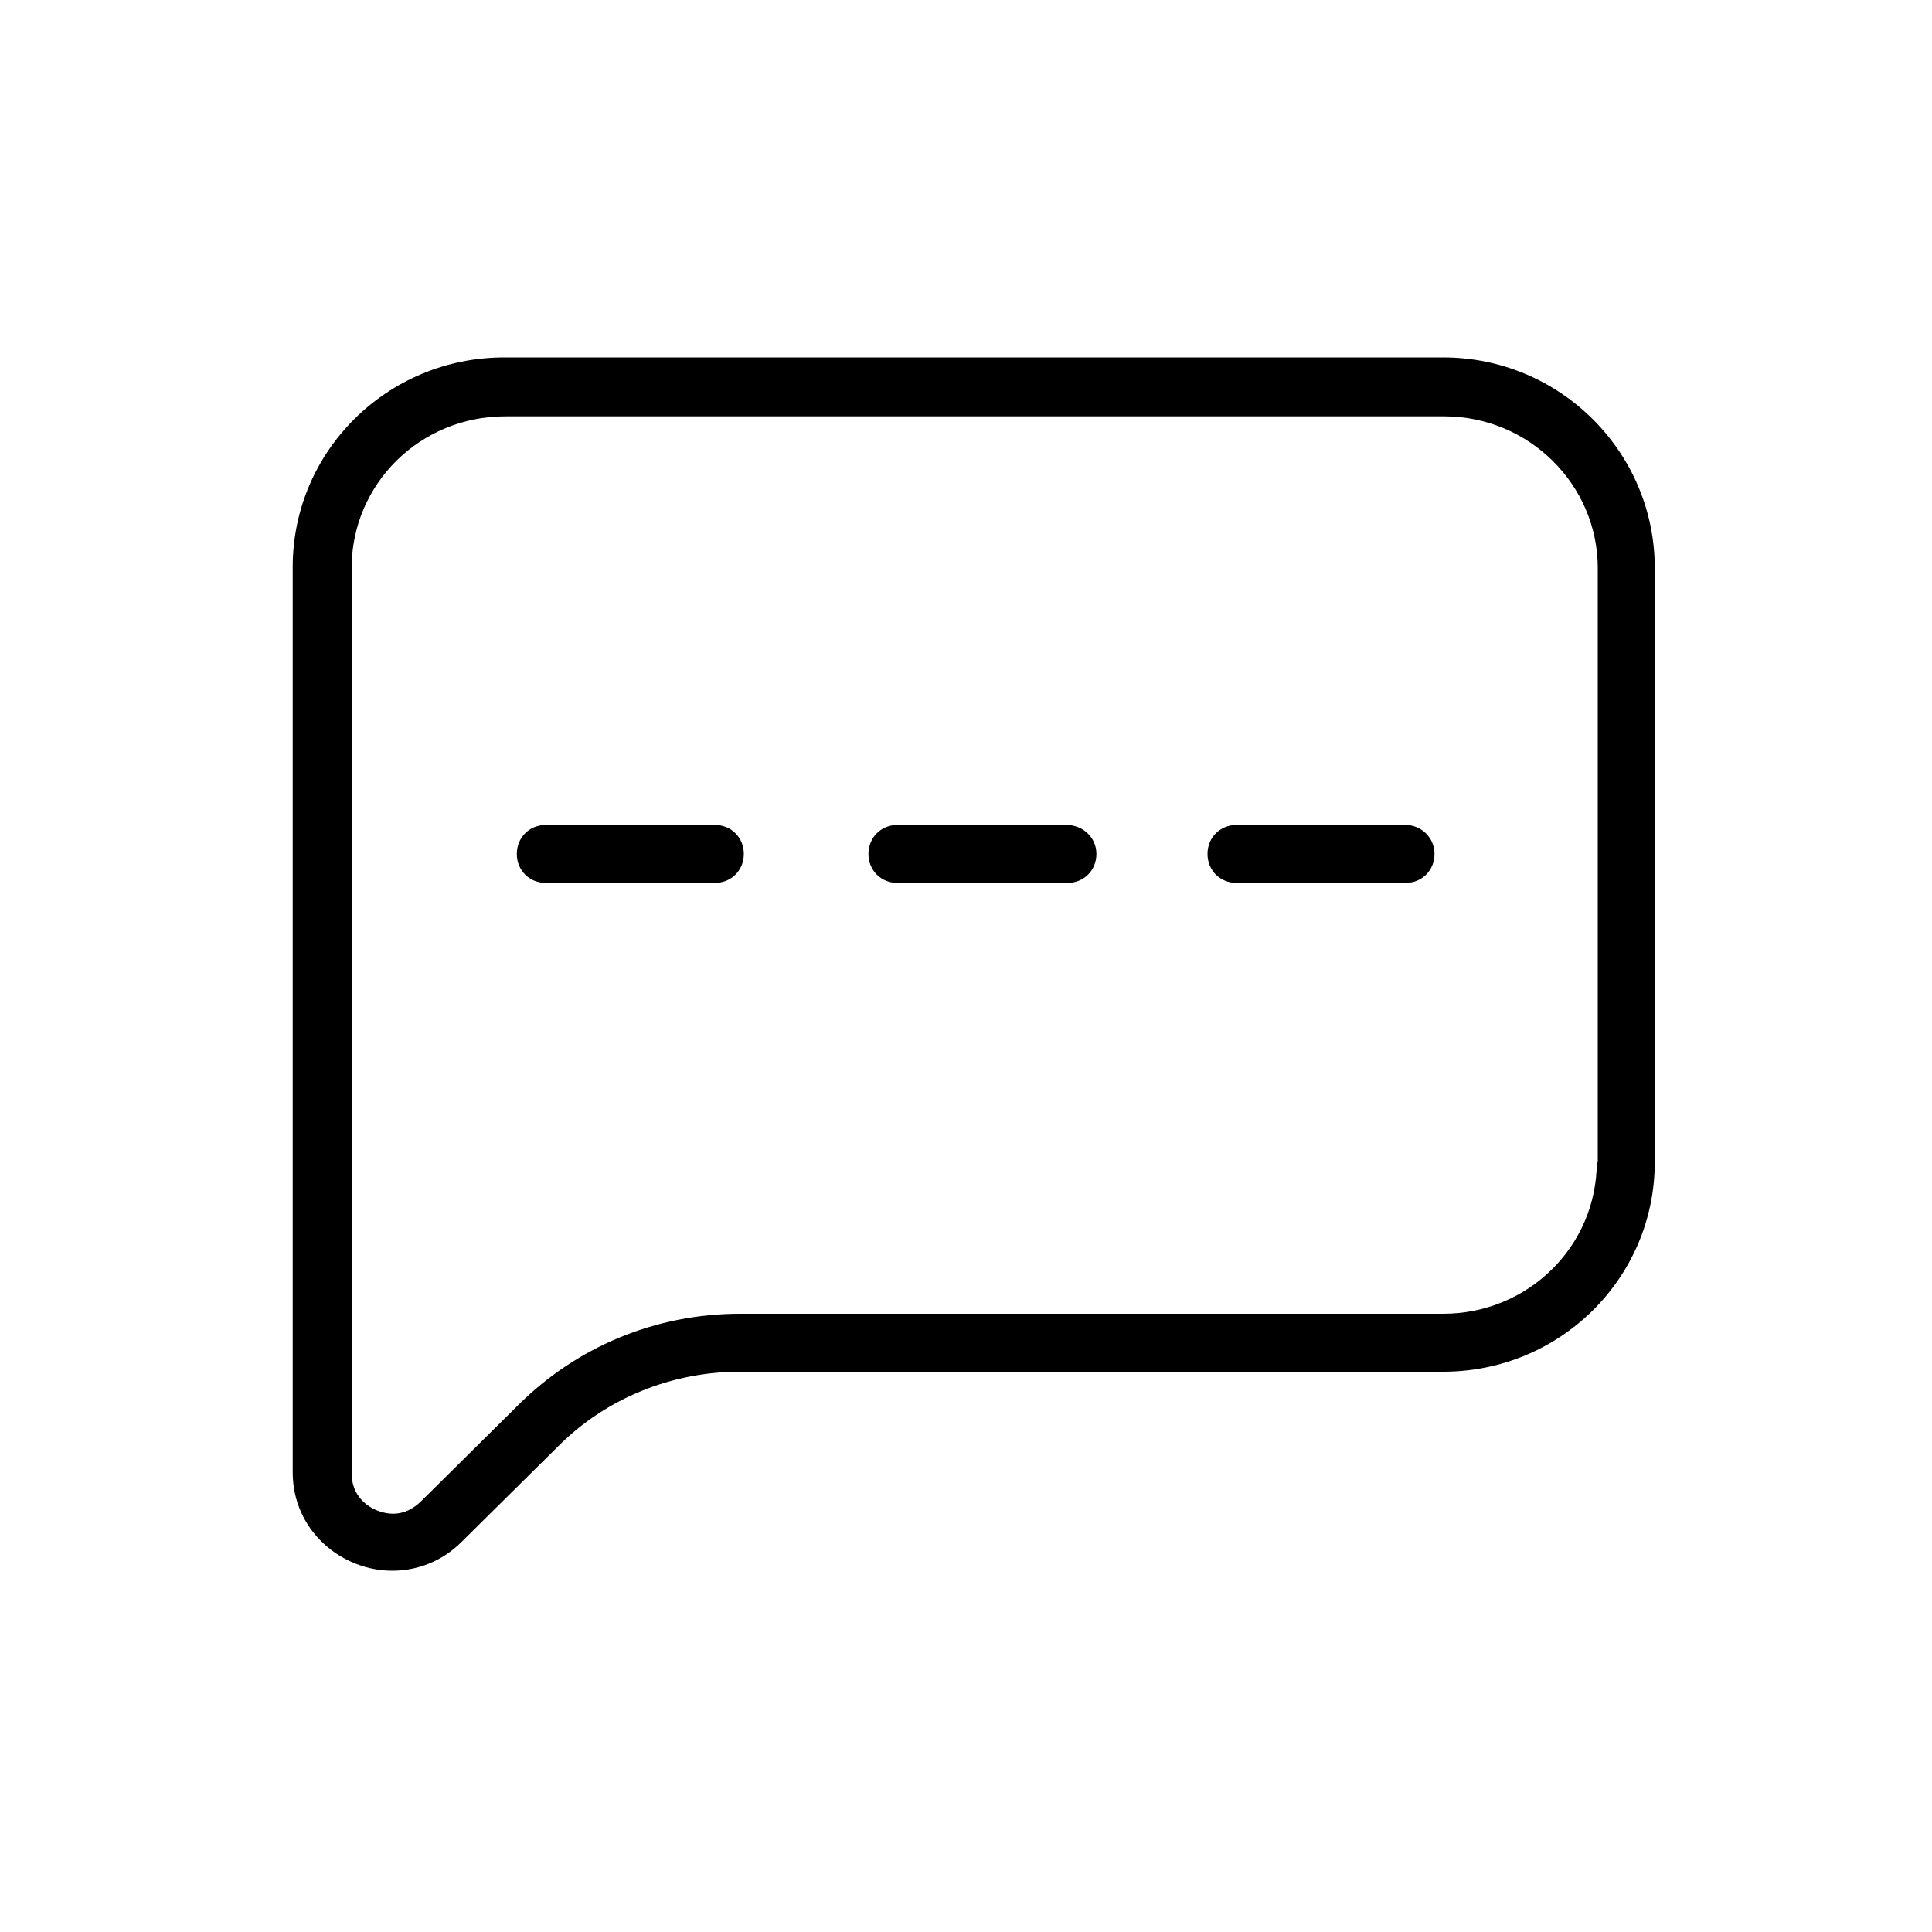 <?xml version="1.0" encoding="utf-8"?>
<!-- Generator: Adobe Illustrator 19.0.0, SVG Export Plug-In . SVG Version: 6.00 Build 0)  -->
<svg version="1.1" id="Layer_1" xmlns="http://www.w3.org/2000/svg" xmlns:xlink="http://www.w3.org/1999/xlink" x="0px" y="0px"
	 viewBox="0 0 200 200" enable-background="new 0 0 200 200" xml:space="preserve">
<path id="XMLID_559_" d="M149.4,37H52.2c-12.1,0-21.9,9.7-21.9,21.7v93.7c0,6.1,5.1,10.2,10.3,10.2c2.5,0,5.1-0.9,7.2-3l10-9.9
	c5-5,11.8-7.7,18.8-7.7h72.8c12.1,0,21.9-9.7,21.9-21.7V58.8C171.3,46.8,161.5,37,149.4,37z M165.3,120.3c0,8.7-7.1,15.7-15.9,15.7
	H76.6c-8.7,0-16.9,3.4-23,9.5l-10,9.9c-0.8,0.8-1.8,1.3-2.9,1.3c-1.8,0-4.3-1.3-4.3-4.2V58.8c0-8.7,7.1-15.7,15.9-15.7h97.2
	c8.8,0,15.9,7.1,15.9,15.7V120.3z M77,88.4c0,1.7-1.3,3-3,3H56.5c-1.7,0-3-1.3-3-3s1.3-3,3-3H74C75.7,85.4,77,86.7,77,88.4z
	 M113.5,88.4c0,1.7-1.3,3-3,3H92.9c-1.7,0-3-1.3-3-3s1.3-3,3-3h17.5C112.1,85.4,113.5,86.7,113.5,88.4z M148.5,88.4c0,1.7-1.3,3-3,3
	H128c-1.7,0-3-1.3-3-3s1.3-3,3-3h17.5C147.1,85.4,148.5,86.7,148.5,88.4z"/>
</svg>
